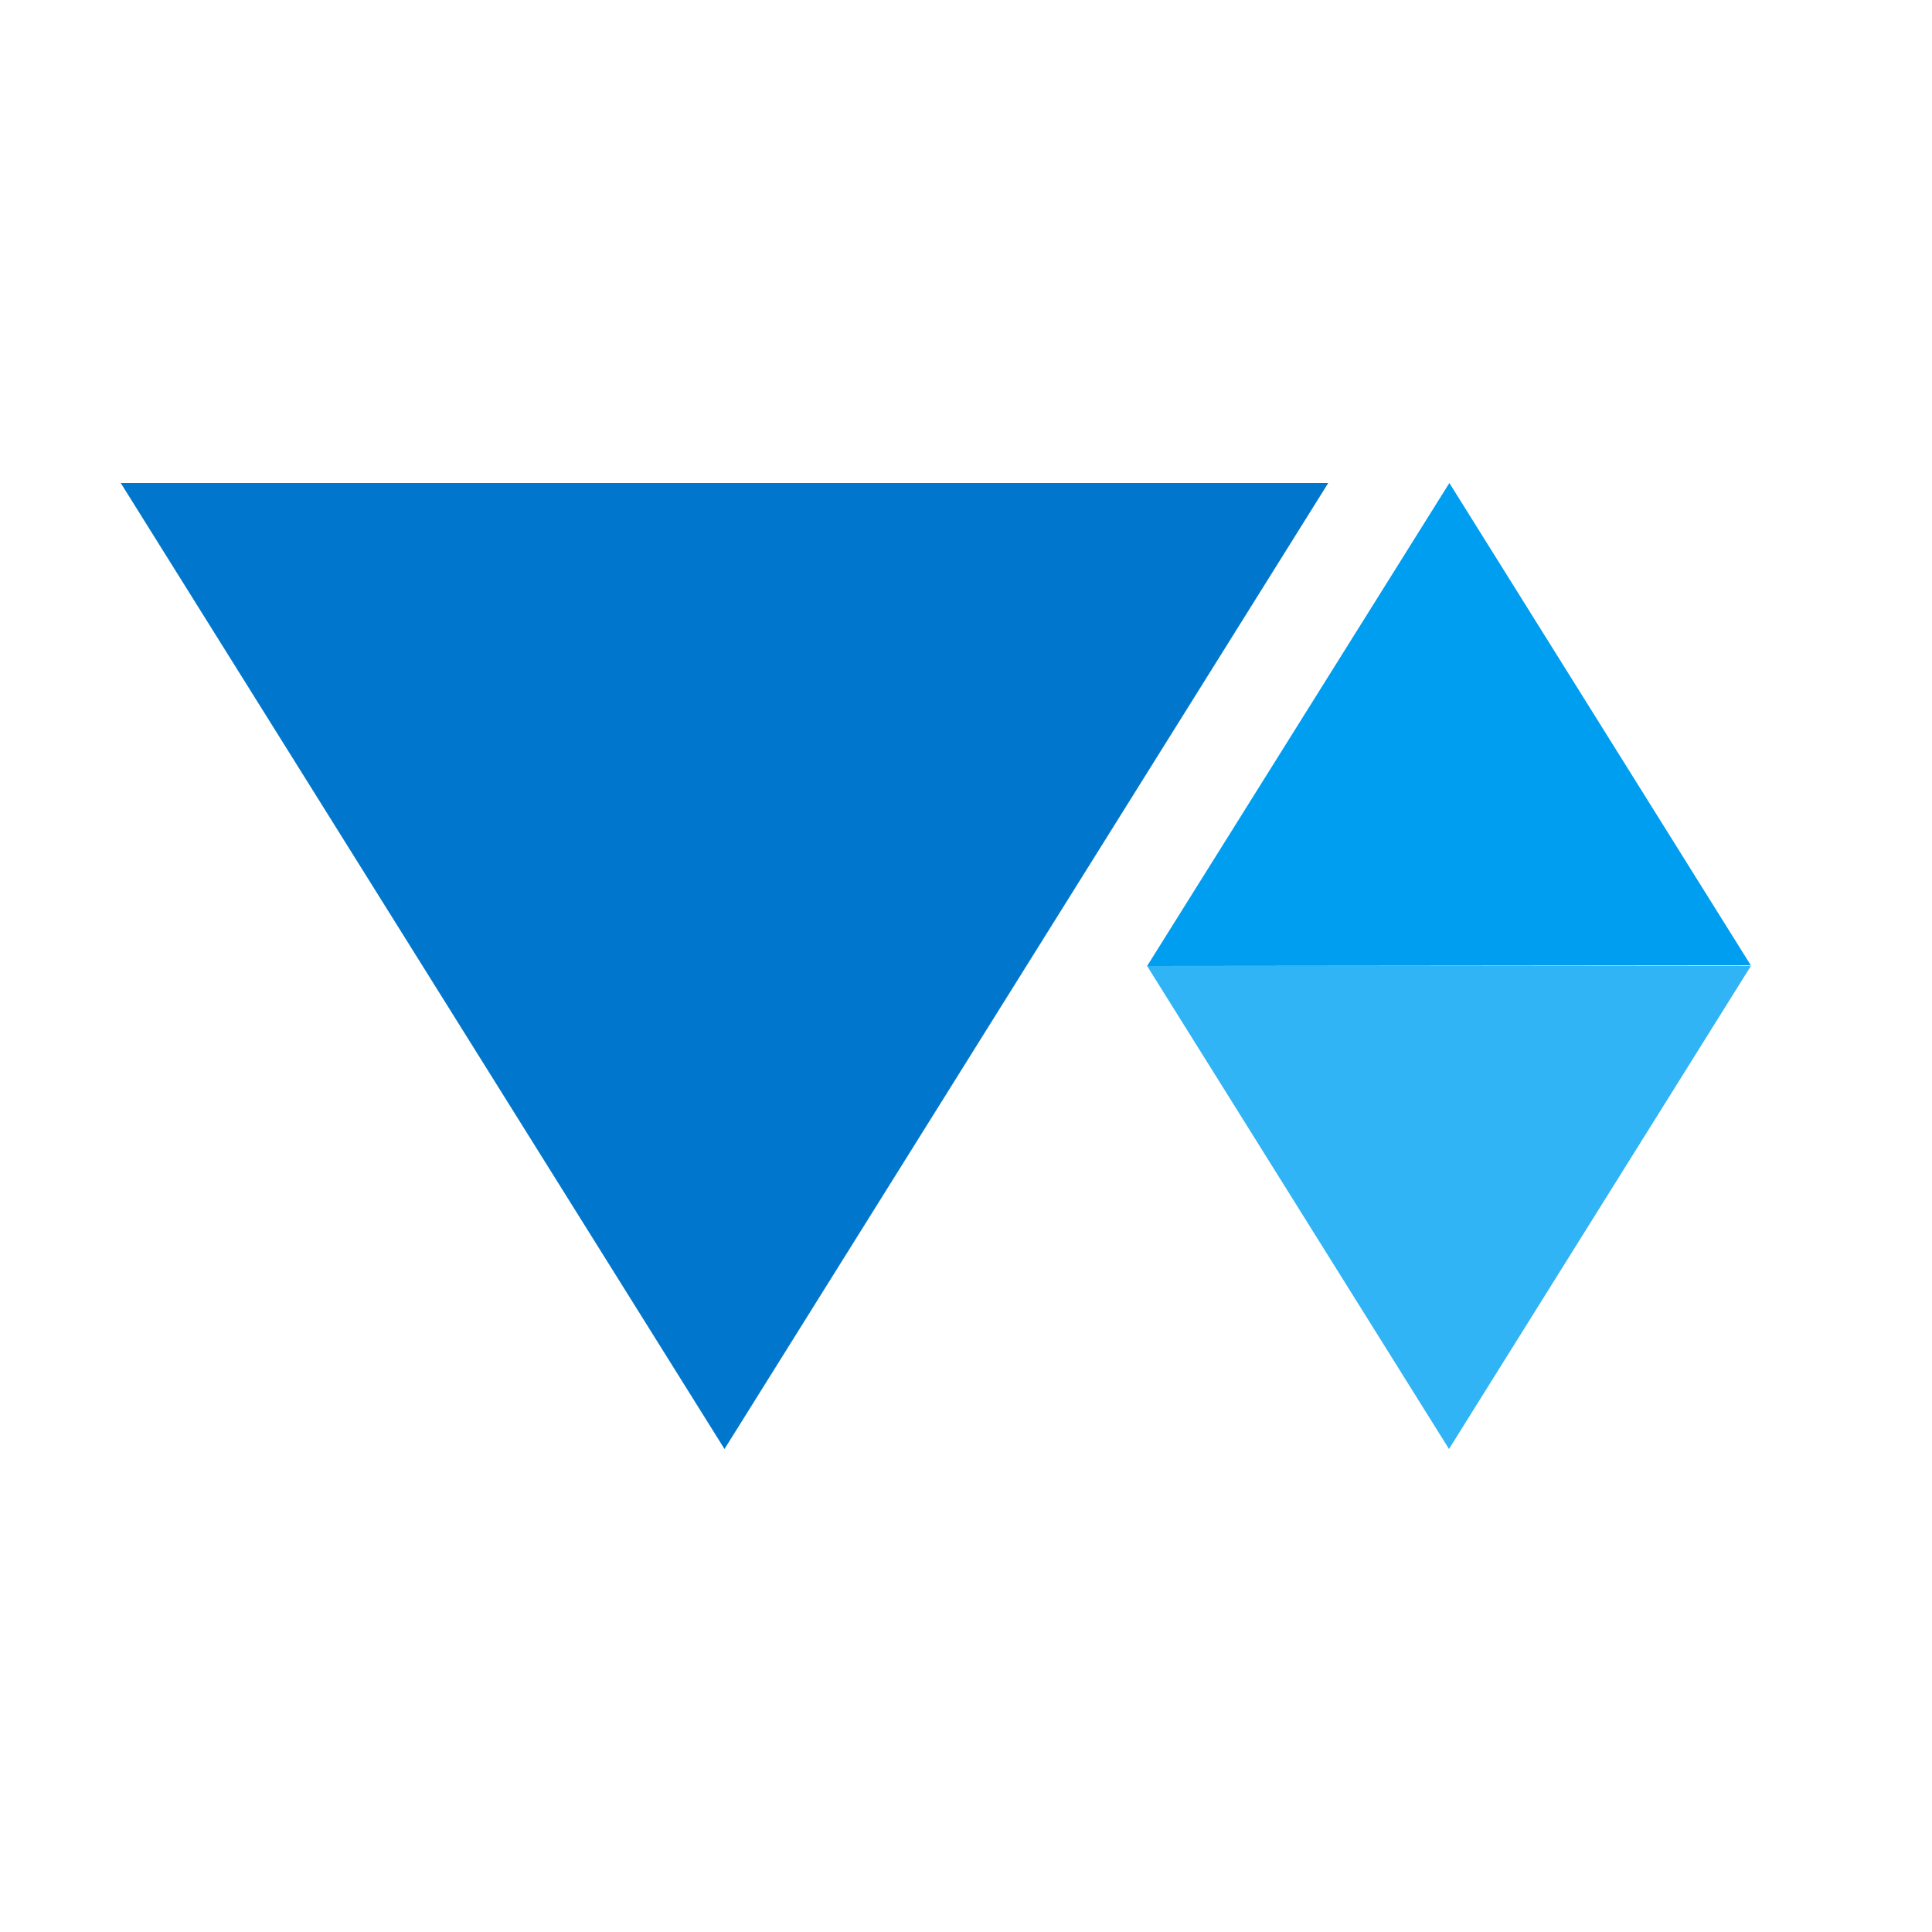 <svg width="16" height="16" viewBox="0 0 16 16" fill="none" xmlns="http://www.w3.org/2000/svg">
<path d="M11 4H1L6 12L11 4Z" fill="#0076CC"/>
<path d="M9.5 8L12.003 4L14.5 7.995L9.5 8Z" fill="#009EF0"/>
<path d="M12 12L9.5 8H14.5L12 12Z" fill="#31B4F6"/>
</svg>

